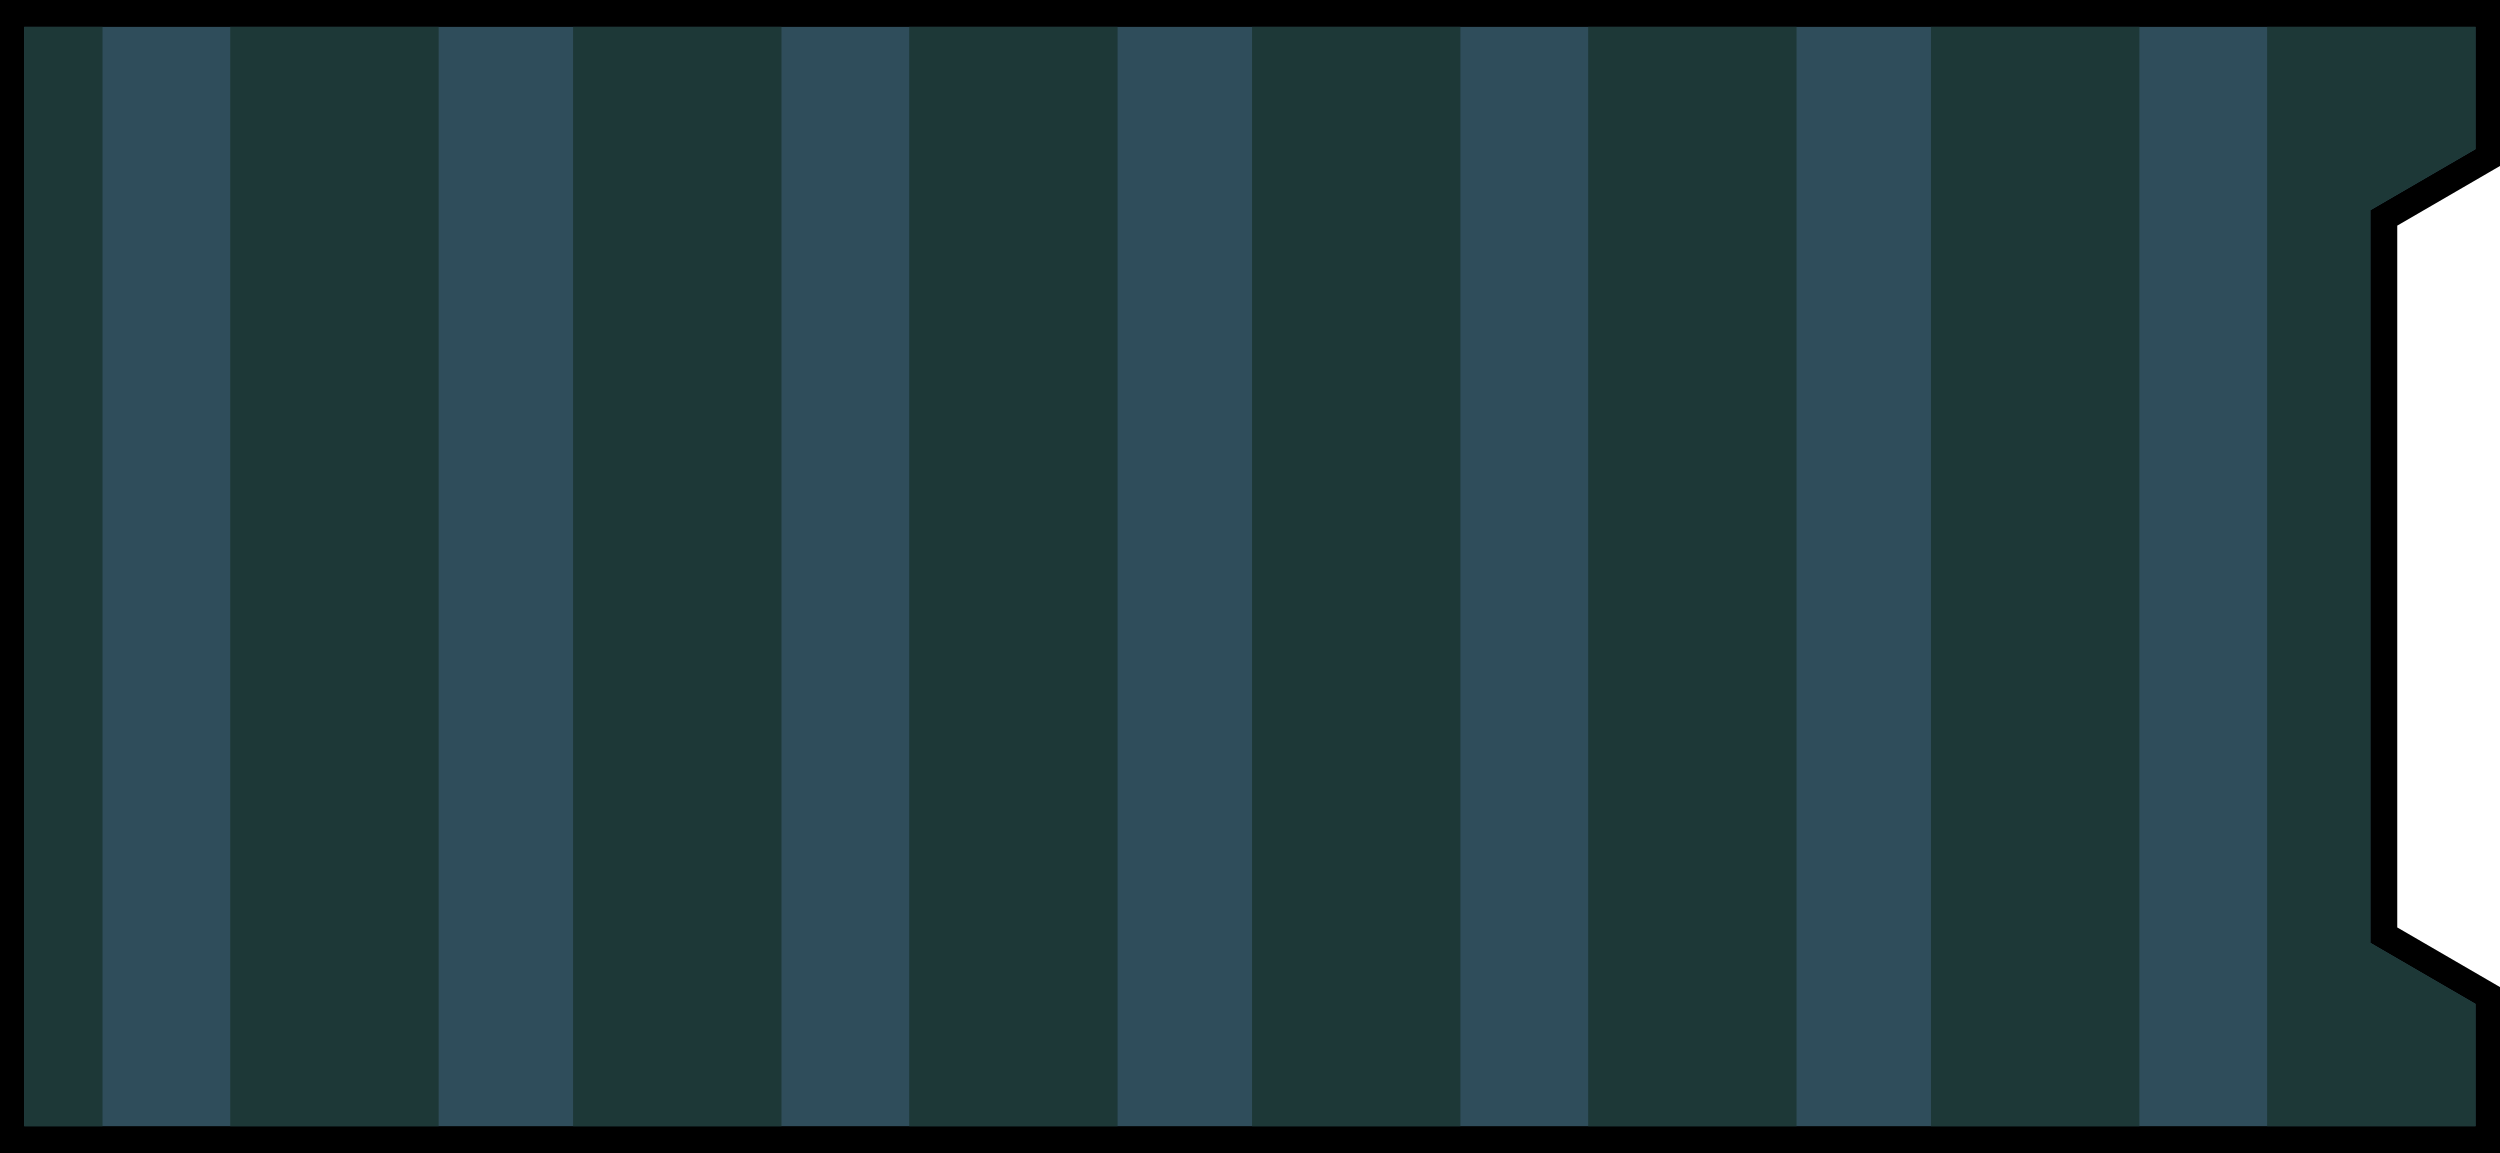 <?xml version="1.0" encoding="UTF-8" standalone="no"?>
<svg
   id="Layer_2"
   data-name="Layer 2"
   viewBox="0 0 372.64 171.87"
   version="1.1"
   sodipodi:docname="conex_blue.svg"
   inkscape:version="1.2.2 (732a01da63, 2022-12-09)"
   xmlns:inkscape="http://www.inkscape.org/namespaces/inkscape"
   xmlns:sodipodi="http://sodipodi.sourceforge.net/DTD/sodipodi-0.dtd"
   xmlns="http://www.w3.org/2000/svg"
   xmlns:svg="http://www.w3.org/2000/svg">
  <sodipodi:namedview
     id="namedview31"
     pagecolor="#ffffff"
     bordercolor="#000000"
     borderopacity="0.25"
     inkscape:showpageshadow="2"
     inkscape:pageopacity="0.0"
     inkscape:pagecheckerboard="0"
     inkscape:deskcolor="#d1d1d1"
     showgrid="false"
     inkscape:zoom="3.5154571"
     inkscape:cx="237.52245"
     inkscape:cy="41.104185"
     inkscape:window-width="1920"
     inkscape:window-height="991"
     inkscape:window-x="-9"
     inkscape:window-y="-9"
     inkscape:window-maximized="1"
     inkscape:current-layer="Layer_2" />
  <defs
     id="defs4">
    <style
       id="style2">
      .cls-1 {
        fill: #2f4d5b;
      }

      .cls-1, .cls-2, .cls-3 {
        stroke-width: 0px;
      }

      .cls-2 {
        fill: #000;
      }

      .cls-3 {
        fill: #1d3837;
      }
    </style>
  </defs>
  <g
     id="g10"
     transform="matrix(-1.002,0,0,1,372.996,0)">
    <polygon
       class="cls-1"
       points="370.64,169.87 2,169.87 2,148.49 17.64,139.39 17.64,32.48 2,23.38 2,2 370.64,2 "
       id="polygon6" />
    <path
       class="cls-2"
       d="M 368.64,4 V 167.87 H 4 v -18.23 l 15.64,-9.1 V 31.33 L 4,22.23 V 4 h 364.64 m 4,-4 H 0 v 24.53 l 1.99,1.16 13.65,7.94 V 138.24 L 1.99,146.18 0,147.34 v 24.53 h 372.64 z"
       id="path8" />
  </g>
  <g
     id="g28"
     transform="matrix(-1.002,0,0,1,372.996,0)">
    <polygon
       class="cls-3"
       points="4,4 35,4 35,167.87 4,167.87 4,149.64 19.64,140.54 19.64,31.33 4,22.23 "
       id="polygon12" />
    <rect
       class="cls-3"
       x="54"
       y="4"
       width="31"
       height="163.87"
       id="rect14" />
    <rect
       class="cls-3"
       x="105"
       y="4"
       width="31"
       height="163.87"
       id="rect16" />
    <rect
       class="cls-3"
       x="155"
       y="4"
       width="31"
       height="163.87"
       id="rect18" />
    <rect
       class="cls-3"
       x="206"
       y="4"
       width="31"
       height="163.87"
       id="rect20" />
    <rect
       class="cls-3"
       x="256"
       y="4"
       width="31"
       height="163.87"
       id="rect22" />
    <rect
       class="cls-3"
       x="307"
       y="4"
       width="31"
       height="163.87"
       id="rect24" />
    <rect
       class="cls-3"
       x="357"
       y="4"
       width="11.64"
       height="163.87"
       id="rect26" />
  </g>
</svg>
